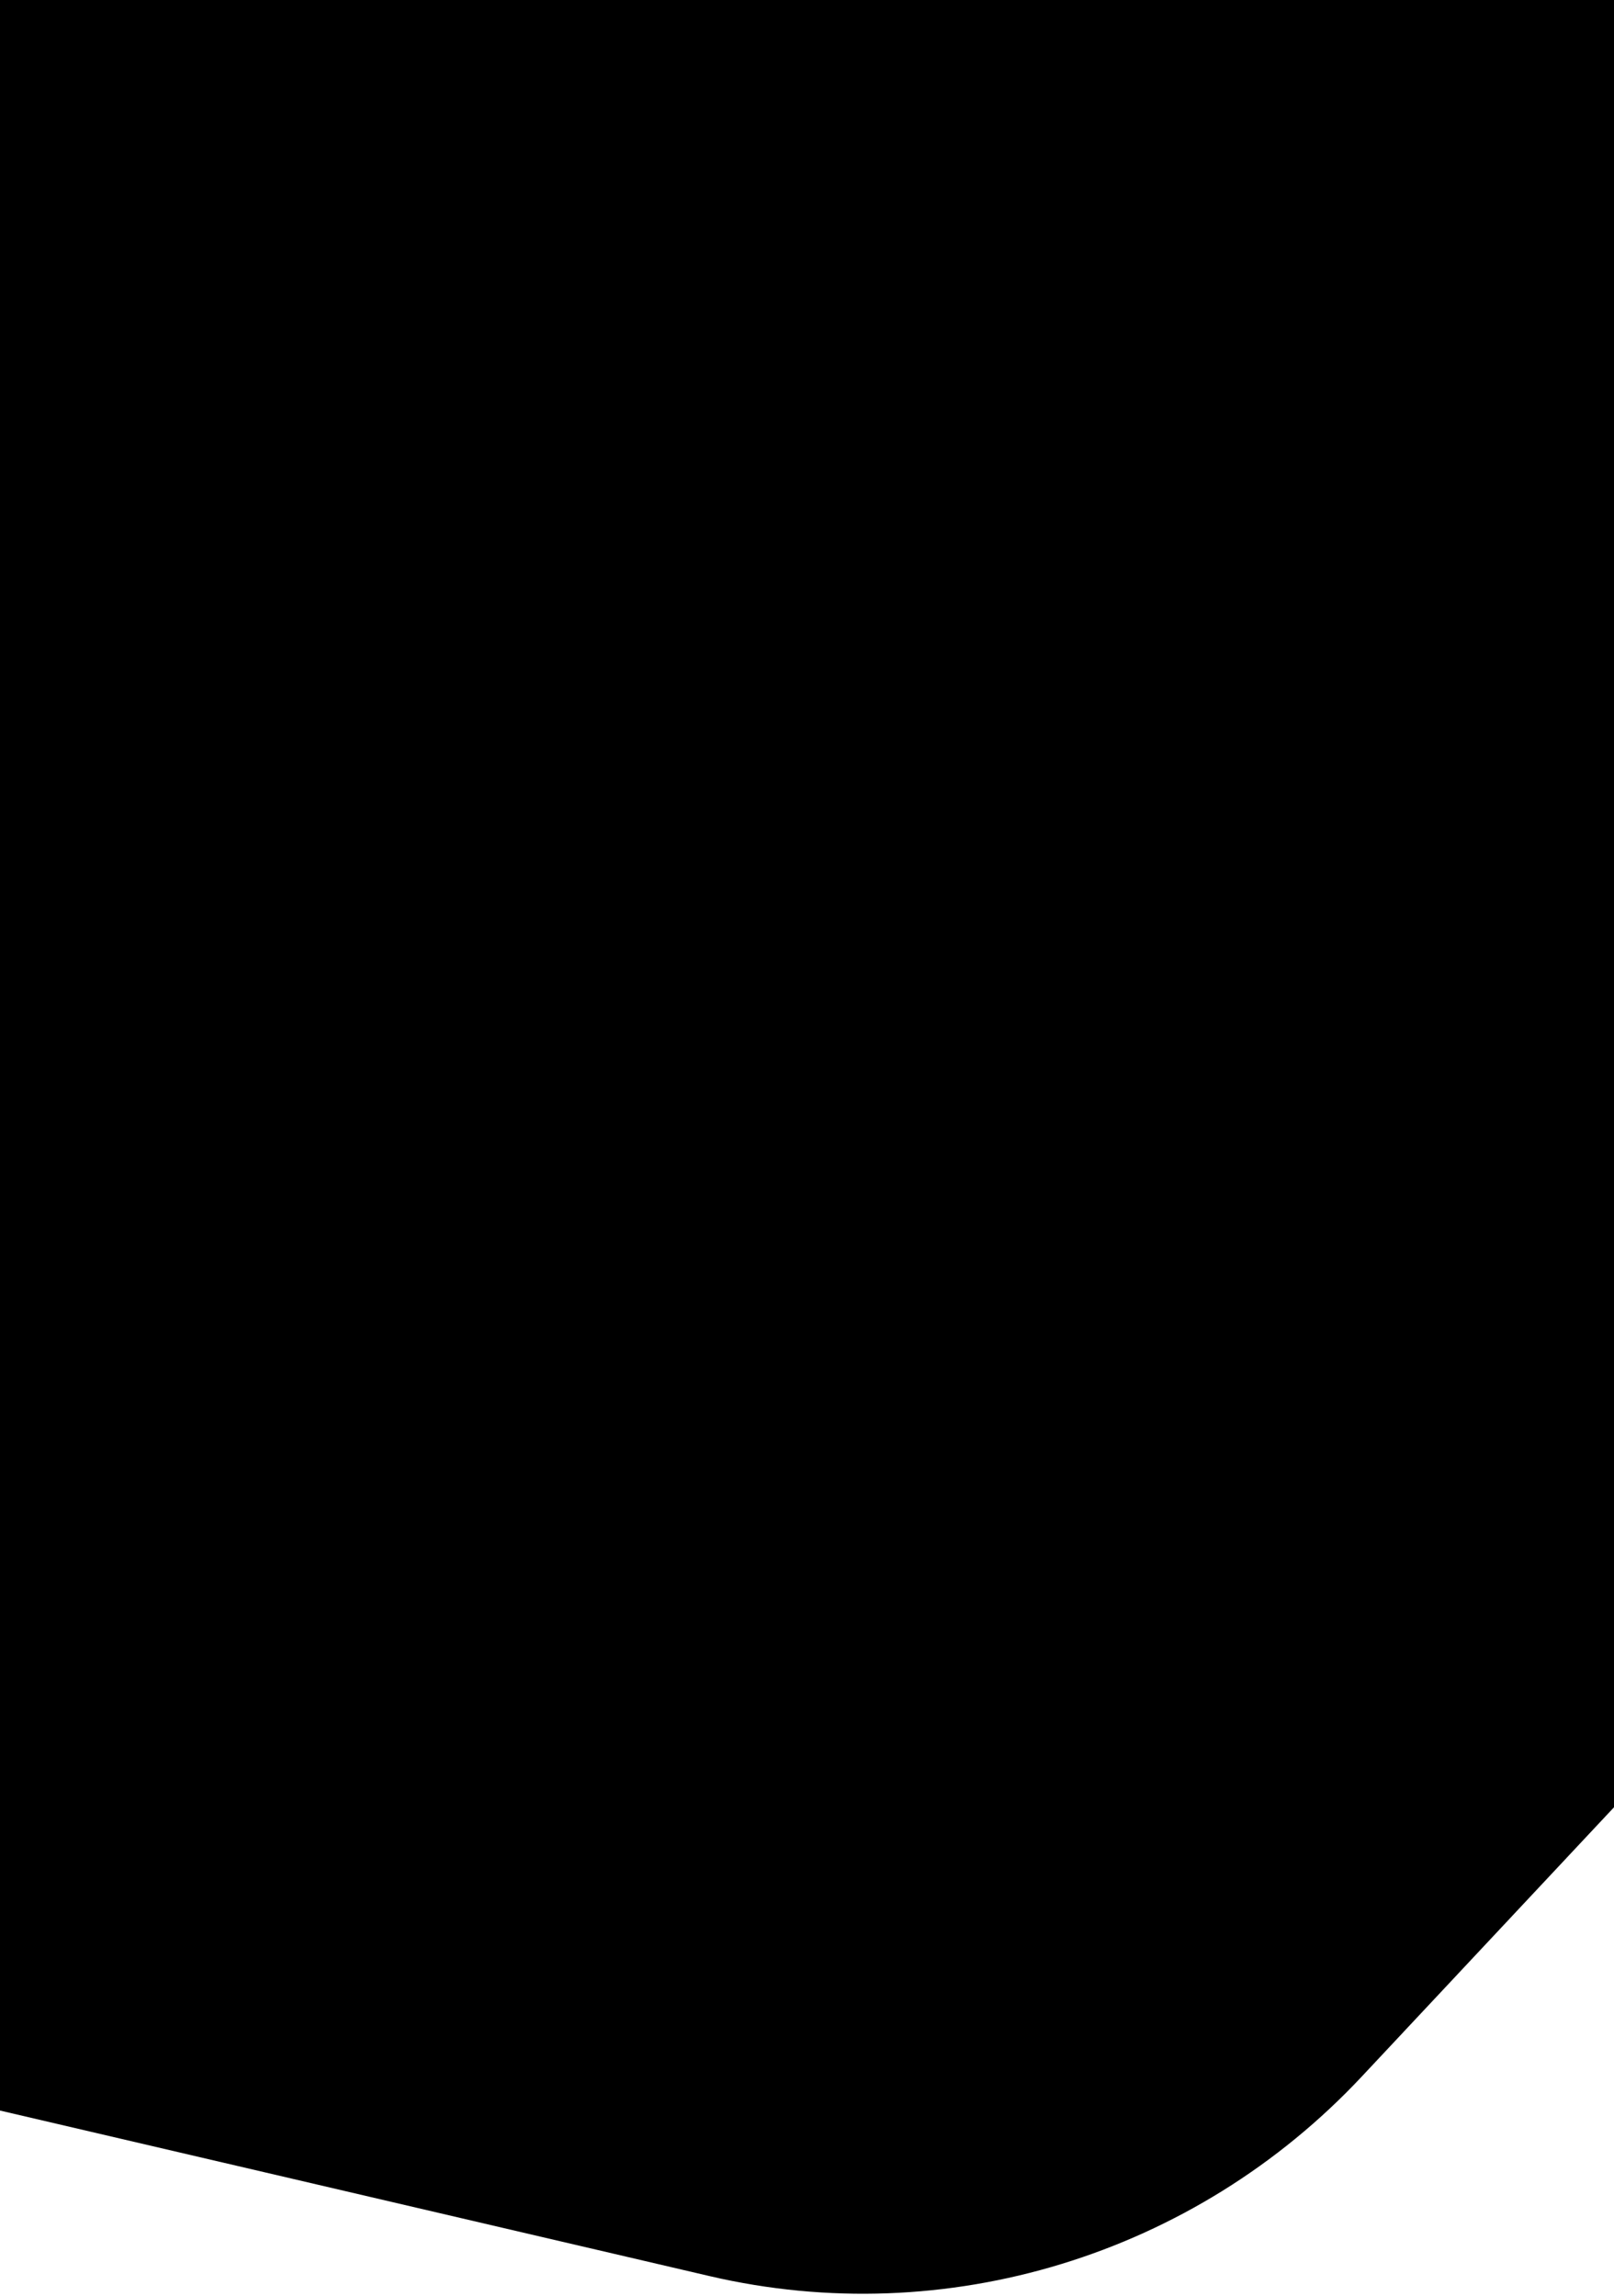 <svg width="360" height="512" viewBox="0 0 360 512" fill="none" xmlns="http://www.w3.org/2000/svg">
    <path d="M536.623 214.53L303.745 463.117C266.424 502.954 210.976 519.919 158.275 507.627L-170.578 430.914C-223.279 418.622 -265.215 378.933 -280.598 326.808L-376.57 1.515C-391.95 -50.614 -378.434 -107.266 -341.113 -147.103L-108.235 -395.69C-70.914 -435.527 -15.466 -452.493 37.235 -440.2L366.088 -363.488C418.789 -351.195 460.725 -311.506 476.108 -259.382L572.074 65.914C587.454 118.043 573.938 174.695 536.623 214.53Z"
          fill="currentcolor" class="theme-tint-15"/>
</svg>
